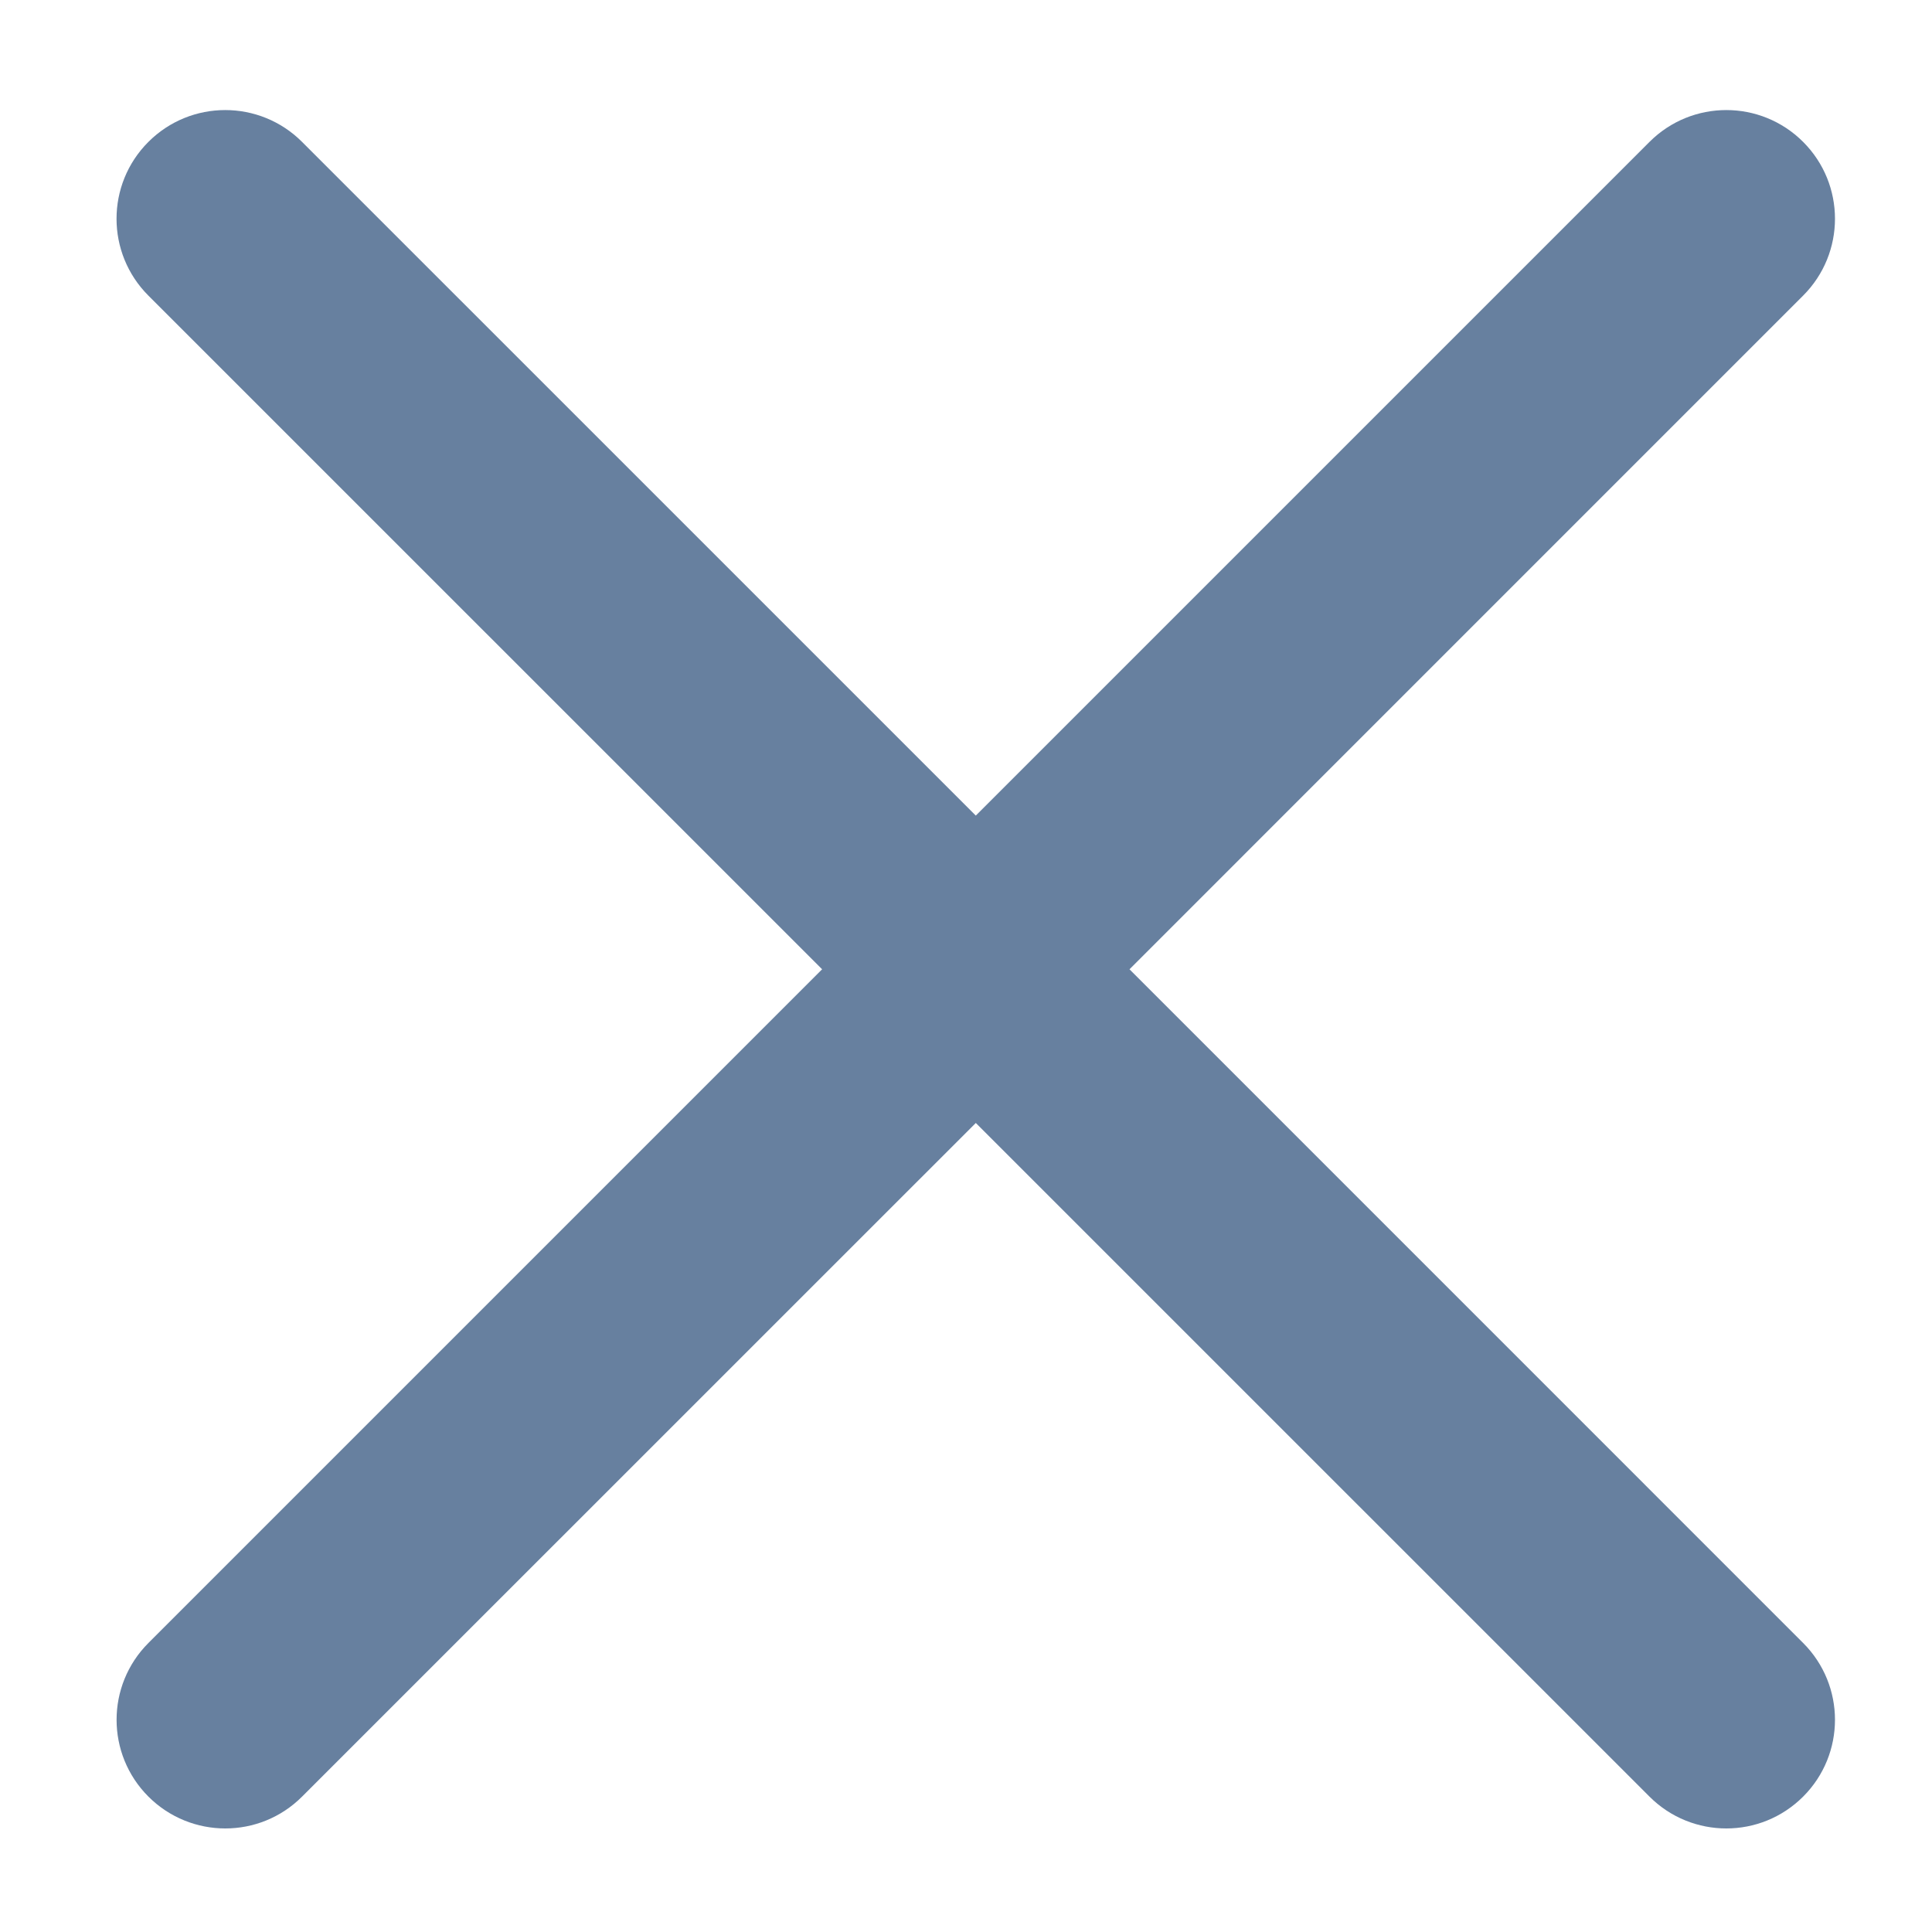 <?xml version="1.0" encoding="UTF-8" standalone="no"?>
<!-- Generator: Adobe Illustrator 16.0.0, SVG Export Plug-In . SVG Version: 6.00 Build 0)  -->

<svg
   xmlns:dc="http://purl.org/dc/elements/1.1/"
   xmlns:cc="http://creativecommons.org/ns#"
   xmlns:rdf="http://www.w3.org/1999/02/22-rdf-syntax-ns#"
   xmlns:svg="http://www.w3.org/2000/svg"
   xmlns="http://www.w3.org/2000/svg"
   xmlns:sodipodi="http://sodipodi.sourceforge.net/DTD/sodipodi-0.dtd"
   xmlns:inkscape="http://www.inkscape.org/namespaces/inkscape"
   version="1.1"
   id="Livello_1"
   x="0px"
   y="0px"
   width="40"
   height="40"
   viewBox="0 0 40 40"
   enable-background="new 0 0 64 64"
   xml:space="preserve"
   sodipodi:docname="cross.svg"
   inkscape:version="0.92.5 (2060ec1f9f, 2020-04-08)"><defs
   id="defs4683" /><sodipodi:namedview
   pagecolor="#ffffff"
   bordercolor="#666666"
   borderopacity="1"
   objecttolerance="10"
   gridtolerance="10"
   guidetolerance="10"
   inkscape:pageopacity="0"
   inkscape:pageshadow="2"
   inkscape:window-width="1680"
   inkscape:window-height="976"
   id="namedview4681"
   showgrid="false"
   inkscape:zoom="14.75"
   inkscape:cx="34.81904"
   inkscape:cy="22.444694"
   inkscape:window-x="0"
   inkscape:window-y="0"
   inkscape:window-maximized="1"
   inkscape:current-layer="g4678" />
<g
   id="g4678"
   transform="translate(0,-24)">
	
	
	<path
   d="m 23.385,44.068 13.947,-13.948 c 0.879,-0.879 0.879,-2.303 0,-3.182 -0.879,-0.879 -2.302,-0.879 -3.181,0 l -13.948,13.948 -13.949,-13.948 c -0.879,-0.879 -2.303,-0.879 -3.182,0 -0.879,0.879 -0.879,2.303 0,3.182 l 13.949,13.948 -13.948,13.948 c -0.879,0.879 -0.879,2.302 0,3.181 0.439,0.439 1.017,0.659 1.591,0.659 0.577,0 1.151,-0.22 1.59,-0.659 l 13.949,-13.947 13.948,13.947 c 0.439,0.439 1.016,0.659 1.59,0.659 0.578,0 1.151,-0.22 1.591,-0.659 0.879,-0.879 0.879,-2.302 0,-3.181 z"
   id="path4676"
   inkscape:connector-curvature="0"
   style="fill:#67809f" />
</g>
</svg>